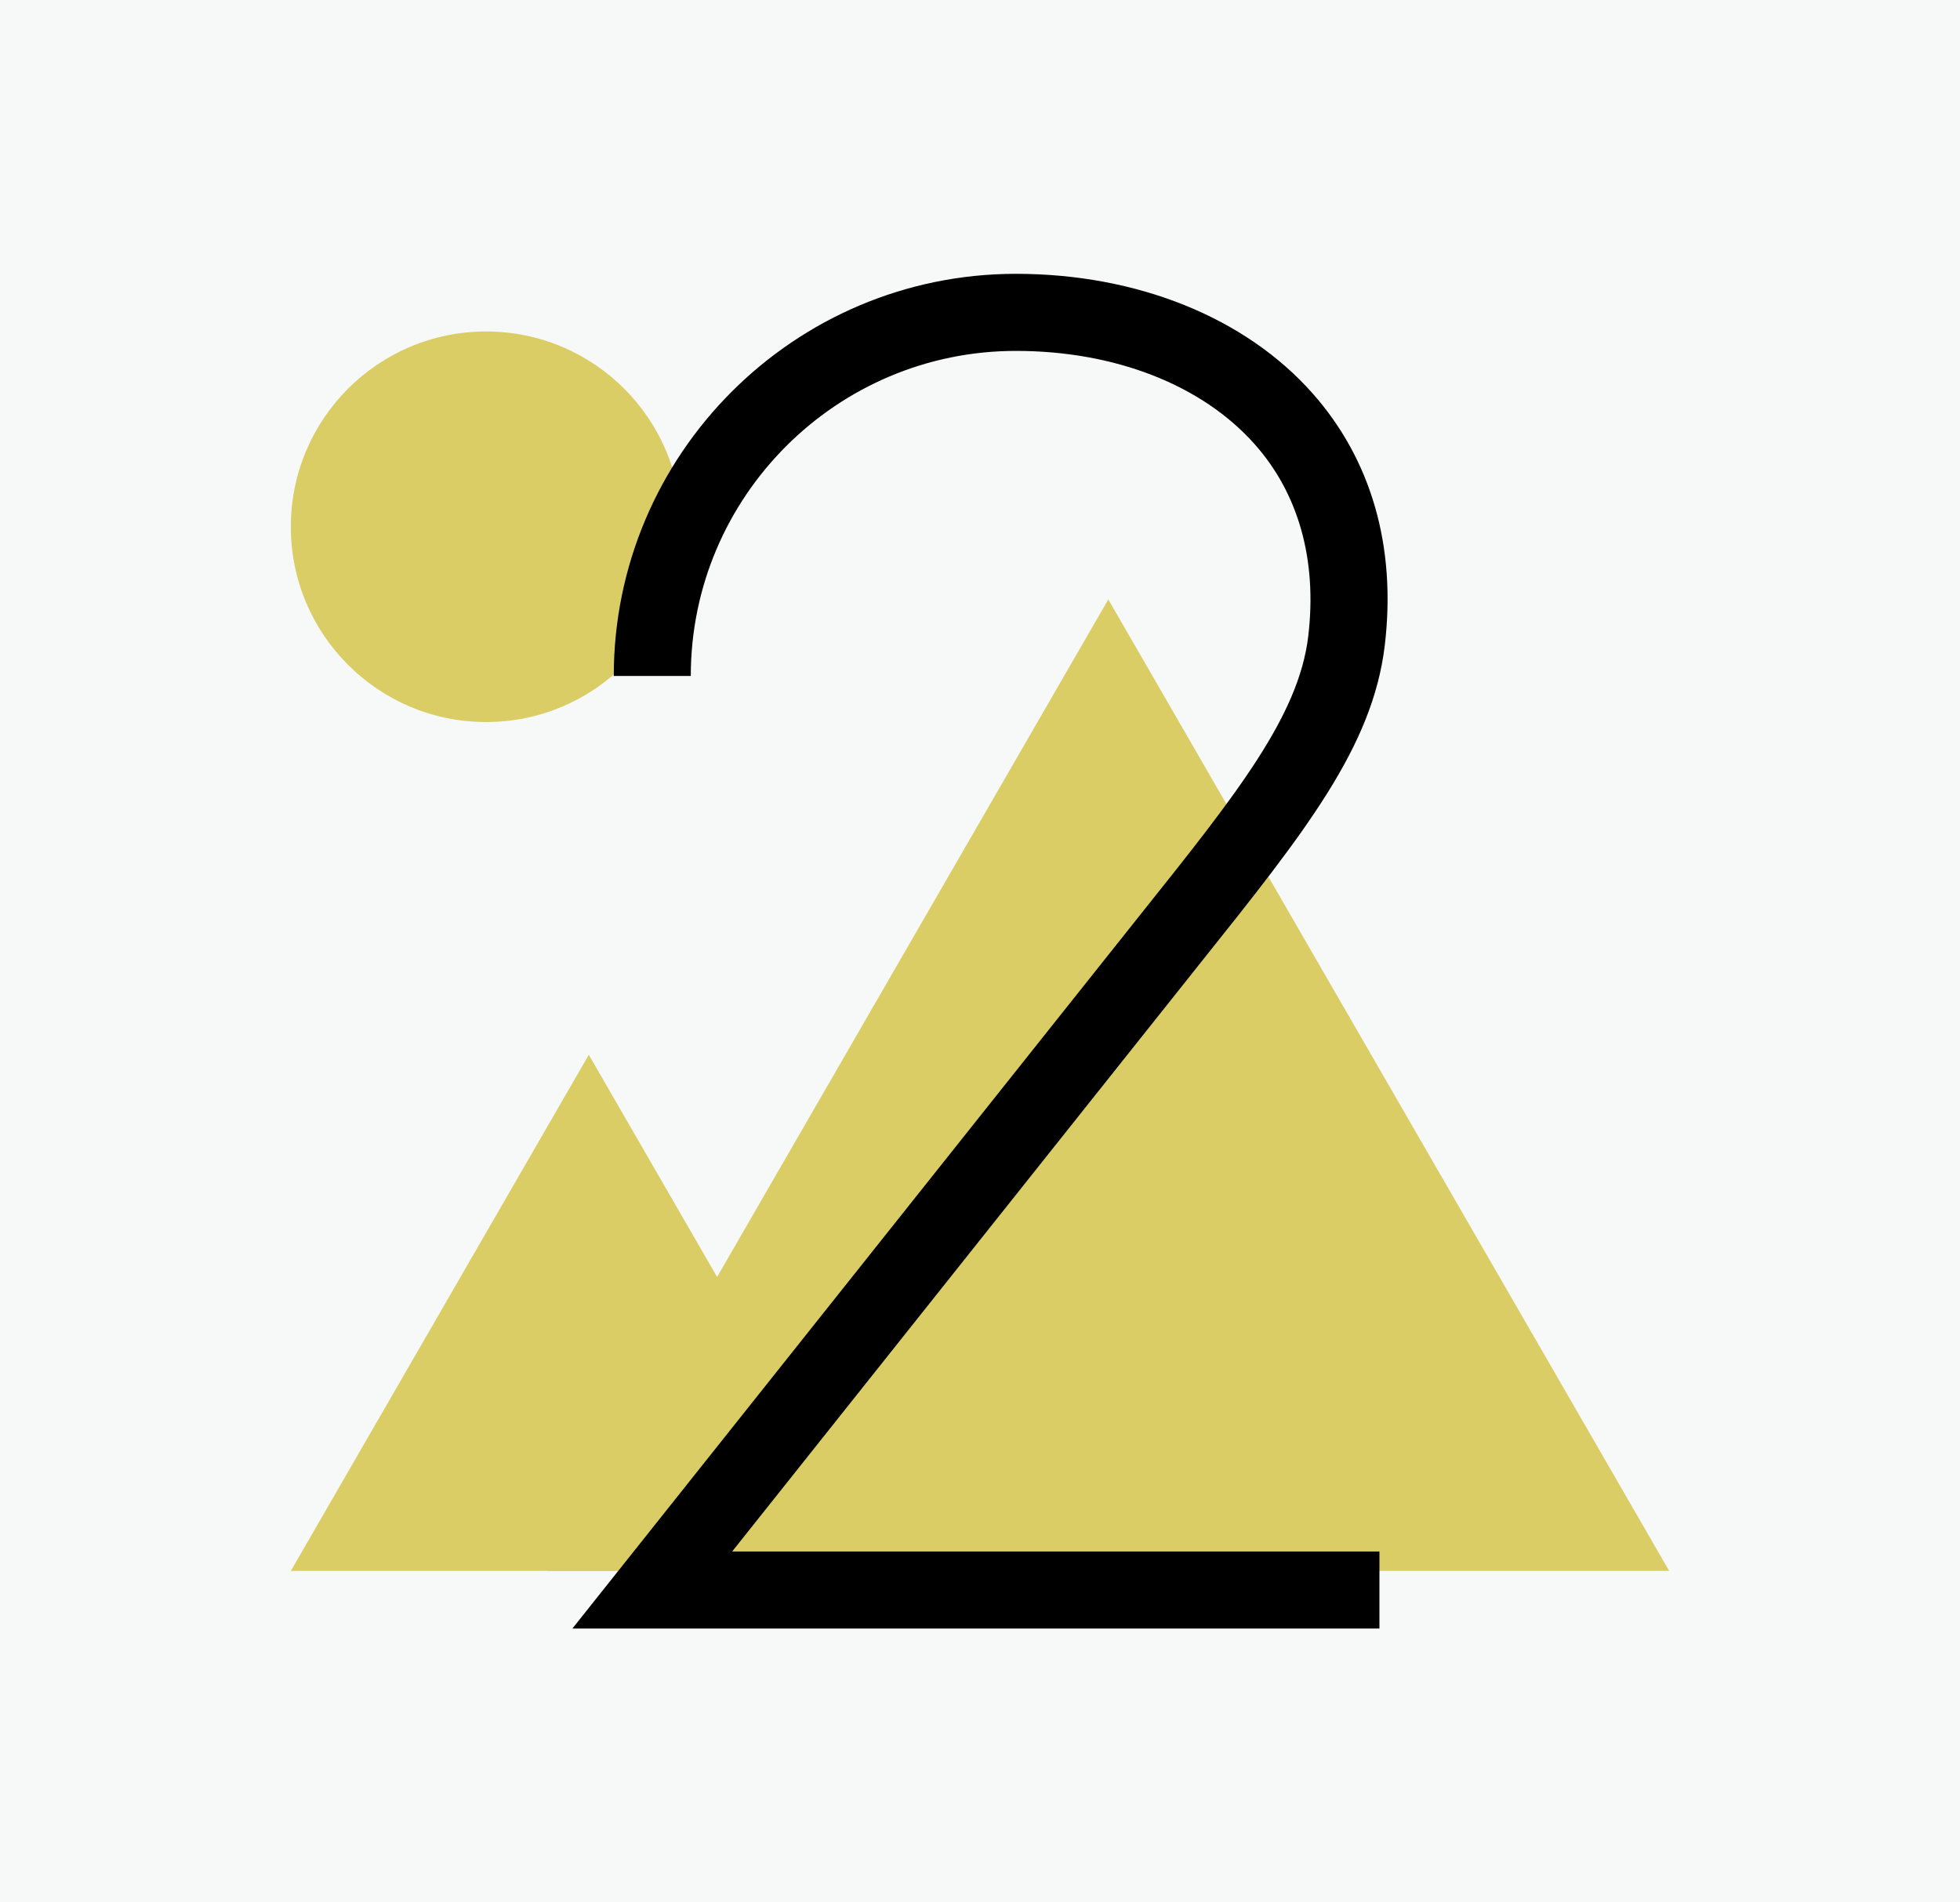 <?xml version="1.0" encoding="utf-8"?>
<!-- Generator: Adobe Illustrator 16.0.4, SVG Export Plug-In . SVG Version: 6.00 Build 0)  -->
<!DOCTYPE svg PUBLIC "-//W3C//DTD SVG 1.1//EN" "http://www.w3.org/Graphics/SVG/1.1/DTD/svg11.dtd">
<svg version="1.1" id="レイヤー_1" xmlns="http://www.w3.org/2000/svg" xmlns:xlink="http://www.w3.org/1999/xlink" x="0px"
	 y="0px" width="68px" height="66px" viewBox="104.25 0 68 66" enable-background="new 104.25 0 68 66" xml:space="preserve">
<rect x="104.25" fill="#F7F8F8" width="68" height="66"/>
<g>
	<polygon fill="#DACD66" points="114.34,54.5 124.678,36.594 135.016,54.5 	"/>
	<polygon fill="#DACD66" points="123.241,54.5 142.701,20.796 162.16,54.5 	"/>
	<circle fill="#DACD66" cx="121.115" cy="18.275" r="6.775"/>
</g>
<path d="M152.108,56.5h-28l19.746-24.819c3.284-4.114,5.453-6.832,5.784-9.606c0.313-2.637-0.329-4.941-1.858-6.663
	c-1.827-2.058-4.847-3.238-8.286-3.238c-6.219,0-11.278,5.059-11.278,11.277h-2.672c0-7.693,6.258-13.951,13.95-13.951
	c4.202,0,7.951,1.508,10.285,4.137c2.051,2.31,2.921,5.337,2.514,8.754c-0.42,3.531-2.779,6.485-6.349,10.958l-16.293,20.478h22.457
	V56.5z"/>
</svg>
